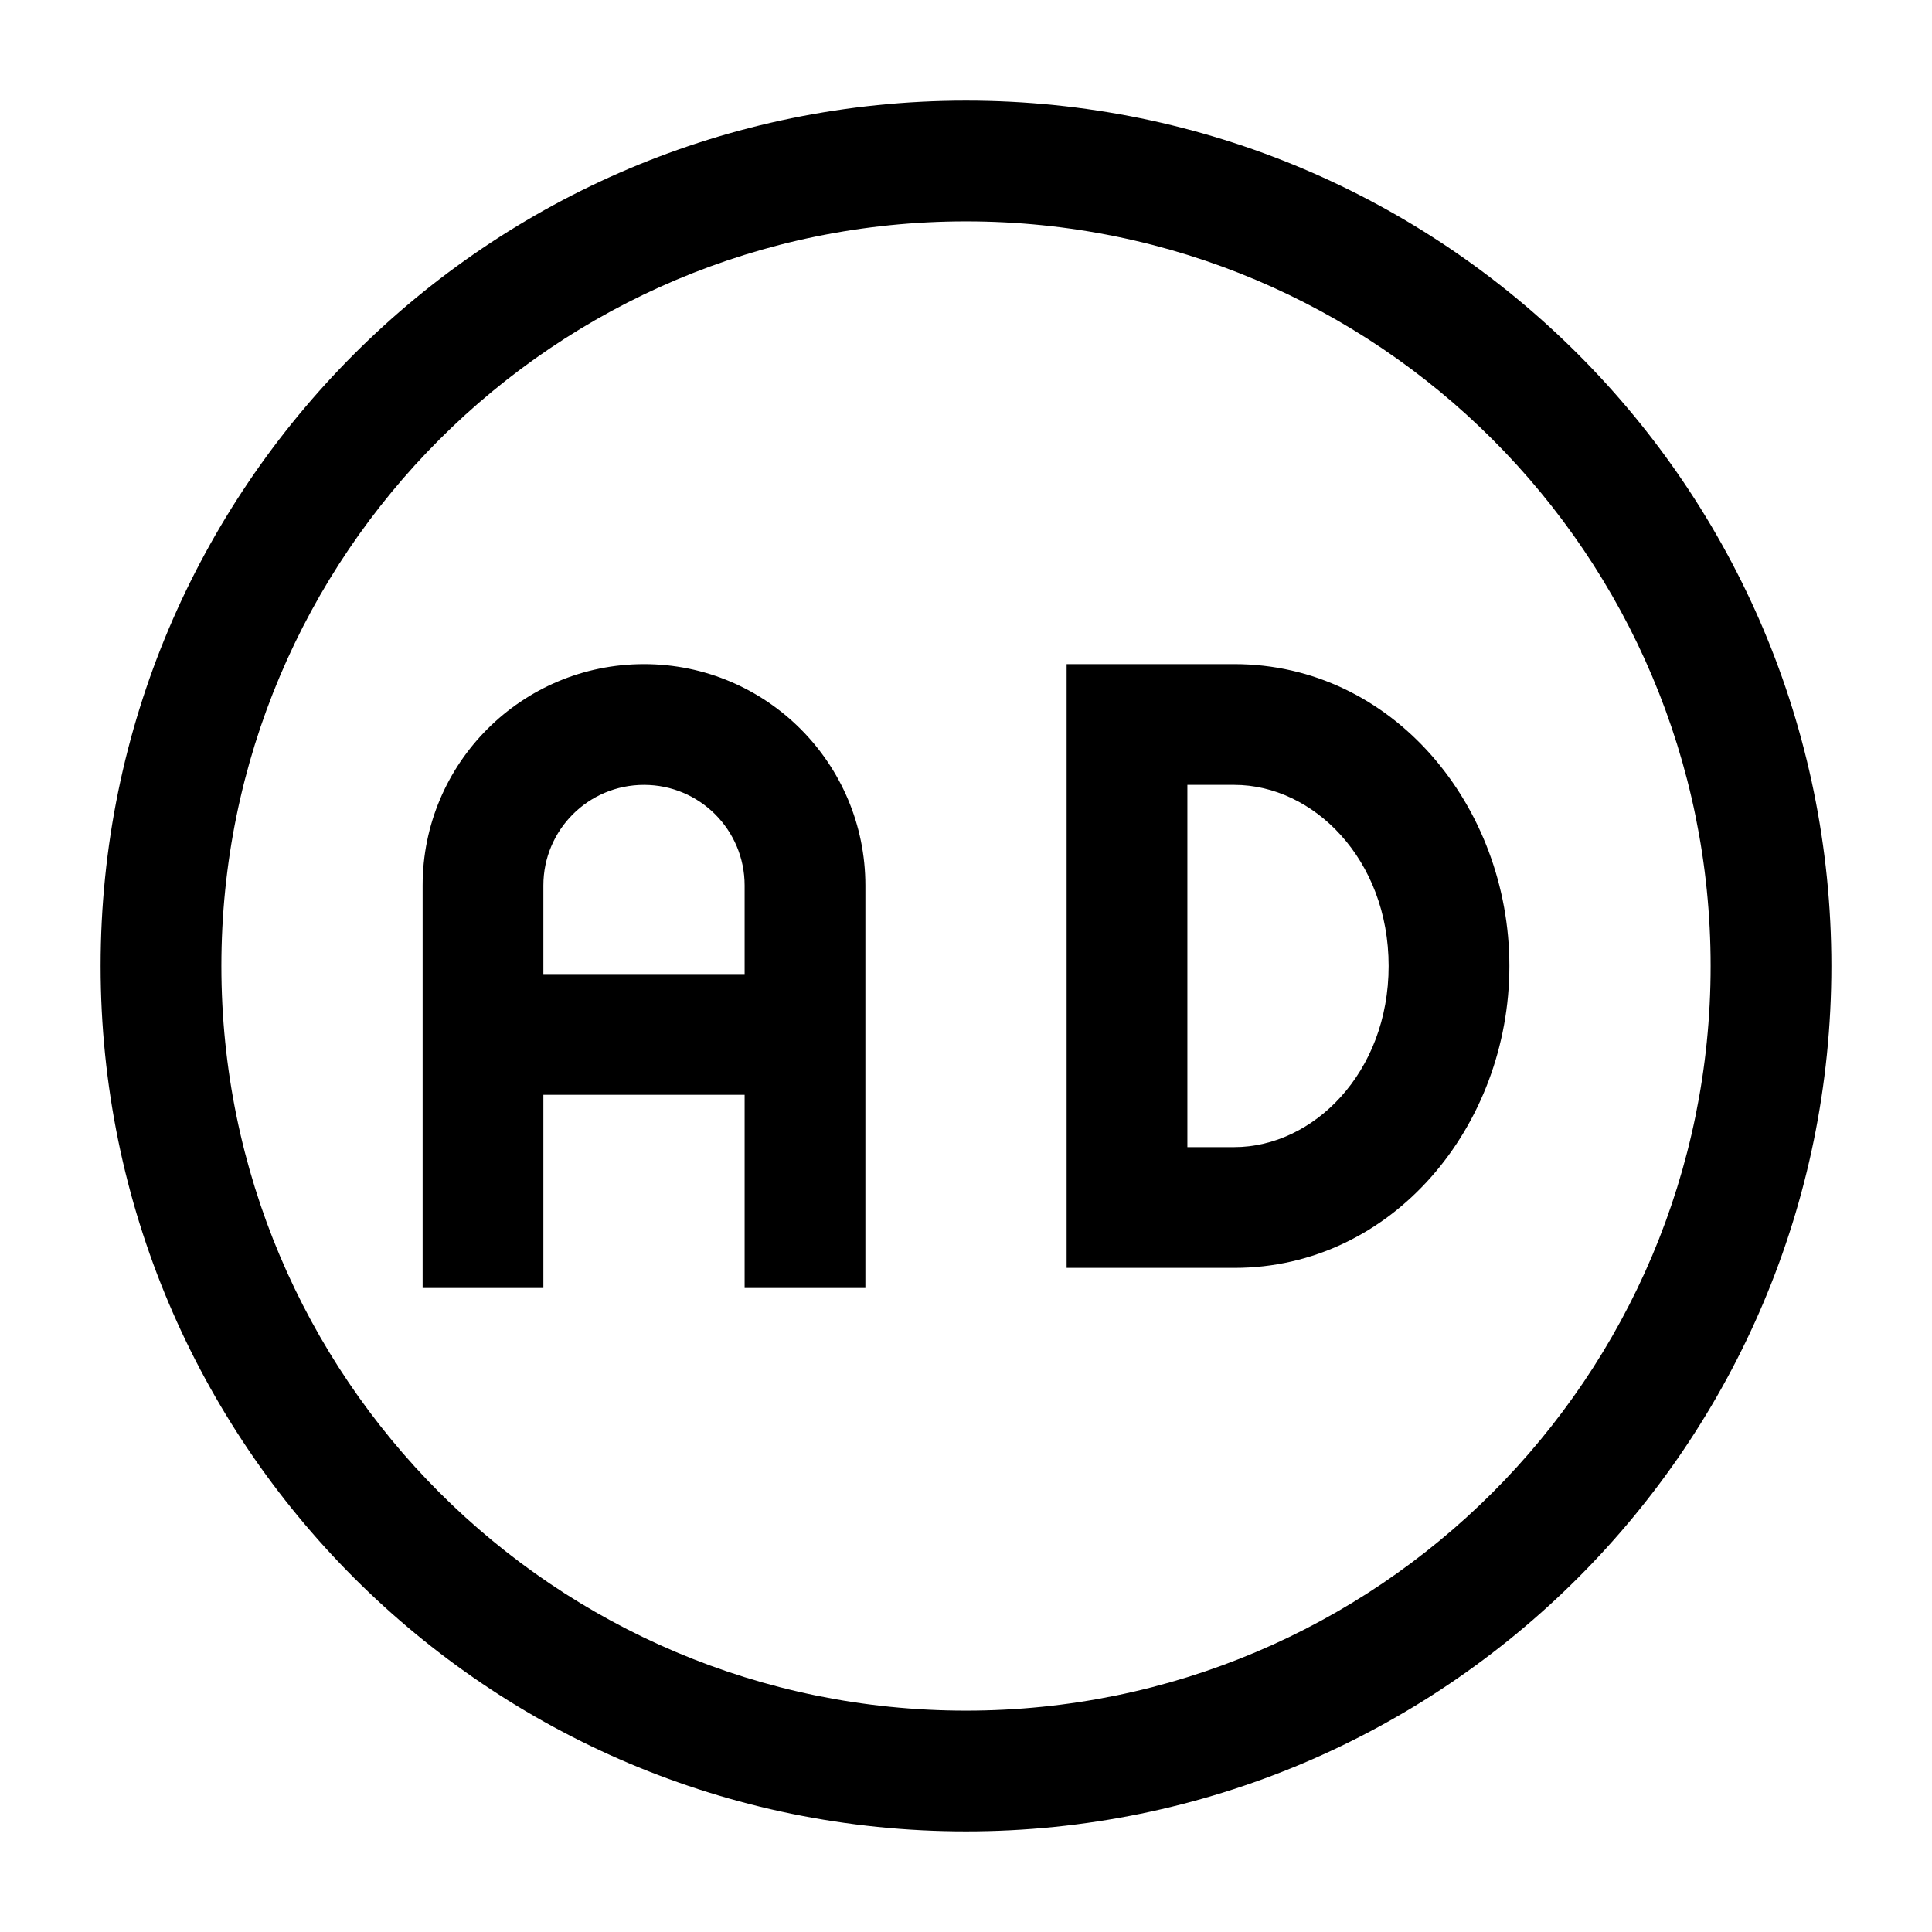 <svg width="24" height="24" viewBox="0 0 24 24" fill="none" xmlns="http://www.w3.org/2000/svg">
<path d="M12 1.25C17.937 1.25 22.75 6.063 22.75 12C22.75 17.937 17.937 22.75 12 22.75C6.063 22.75 1.25 17.937 1.25 12C1.25 6.063 6.063 1.25 12 1.25ZM12 2.75C6.891 2.75 2.75 6.891 2.75 12C2.75 17.109 6.891 21.25 12 21.25C17.109 21.25 21.25 17.109 21.25 12C21.25 6.891 17.109 2.75 12 2.75ZM8 8.25C9.519 8.25 10.75 9.481 10.75 11V16H9.25V13.6H6.75V16H5.25V11C5.25 9.481 6.481 8.25 8 8.25ZM15.333 8.25C17.302 8.25 18.75 10.014 18.75 12C18.75 13.986 17.301 15.75 15.333 15.75H13.25V8.25H15.333ZM14.75 14.25H15.333C16.311 14.25 17.25 13.328 17.25 12C17.25 10.672 16.312 9.75 15.333 9.75H14.75V14.25ZM8 9.75C7.309 9.75 6.75 10.309 6.75 11V12.1H9.25V11C9.25 10.309 8.691 9.75 8 9.75Z" fill="black"/>
</svg>
